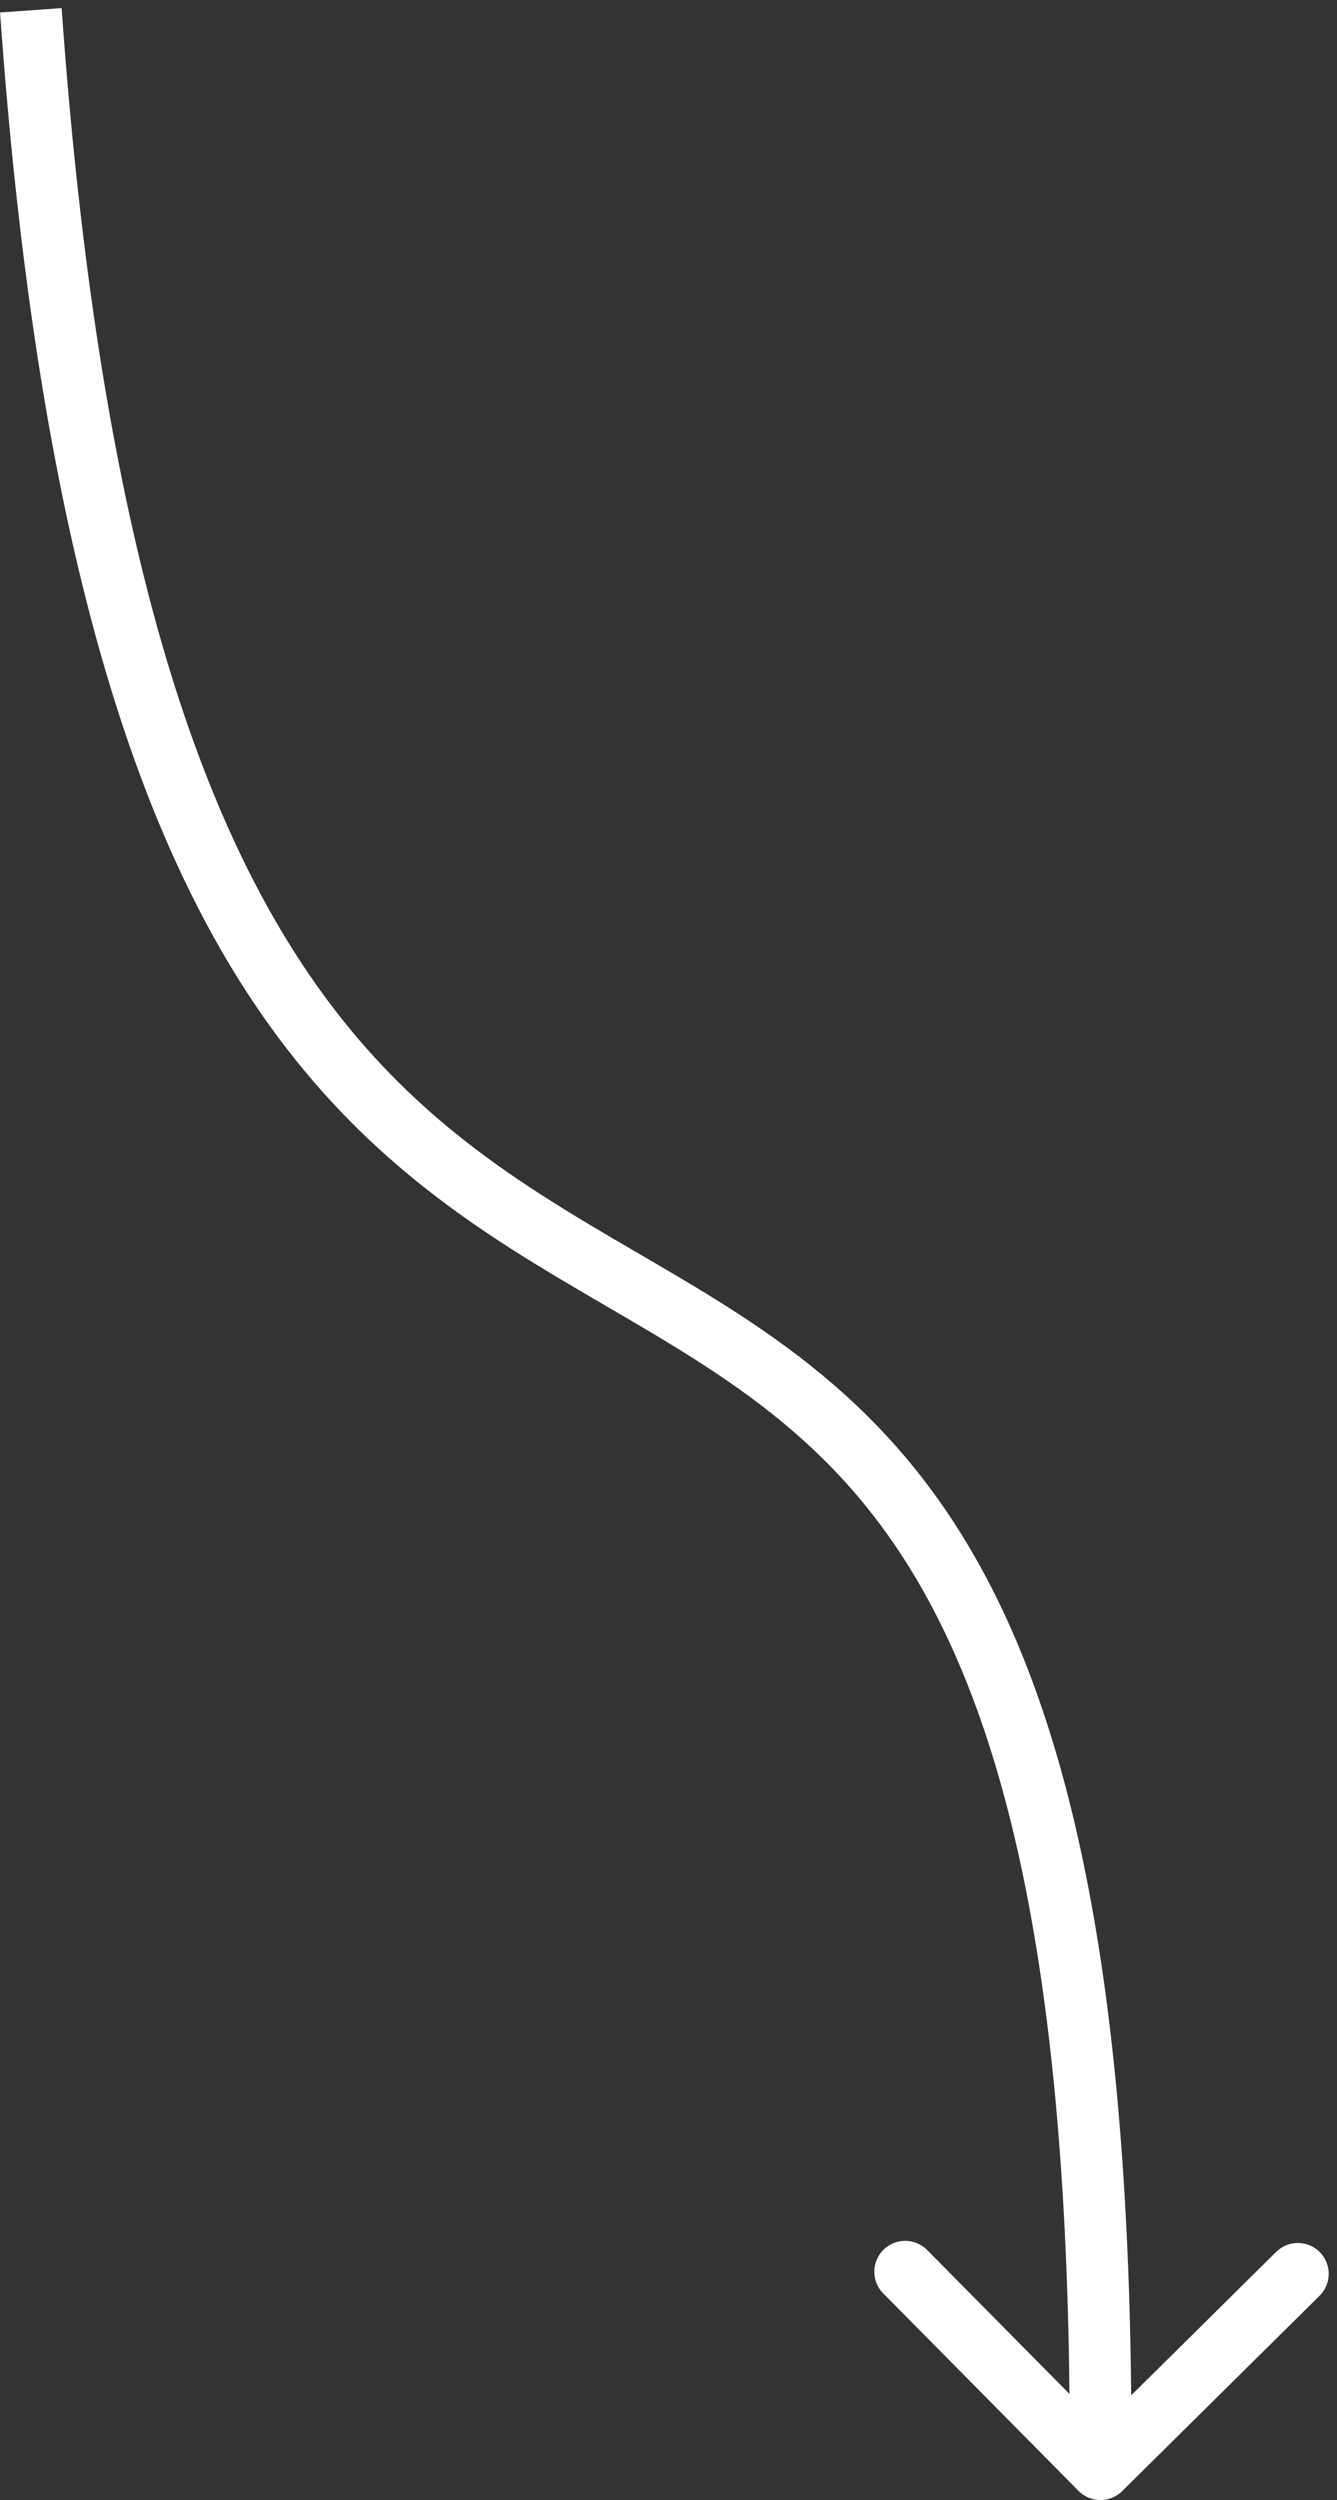 <svg width="130" height="243" viewBox="0 0 130 243" fill="none" xmlns="http://www.w3.org/2000/svg">
<rect x="0" y="0" width="130" height="243" fill="#333333" stroke="none"/>
<path d="M104.867 242.11C106.032 243.288 107.932 243.298 109.109 242.133L128.304 223.146C129.482 221.981 129.493 220.082 128.328 218.904C127.163 217.726 125.263 217.715 124.085 218.881L107.023 235.758L90.146 218.695C88.981 217.518 87.082 217.507 85.904 218.672C84.726 219.837 84.715 221.737 85.88 222.915L104.867 242.11ZM0.007 1.212C3.339 48.173 11.614 75.972 22.412 93.906C33.279 111.954 46.544 119.719 58.825 126.879C71.052 134.008 82.15 140.467 90.382 155.746C98.693 171.173 104.24 195.931 104 239.984L110 240.016C110.242 195.619 104.689 169.652 95.663 152.9C86.559 136.002 74.083 128.83 61.847 121.696C49.666 114.594 37.58 107.466 27.552 90.811C17.456 74.042 9.294 47.328 5.992 0.788L0.007 1.212Z" fill="white"/>
</svg>
